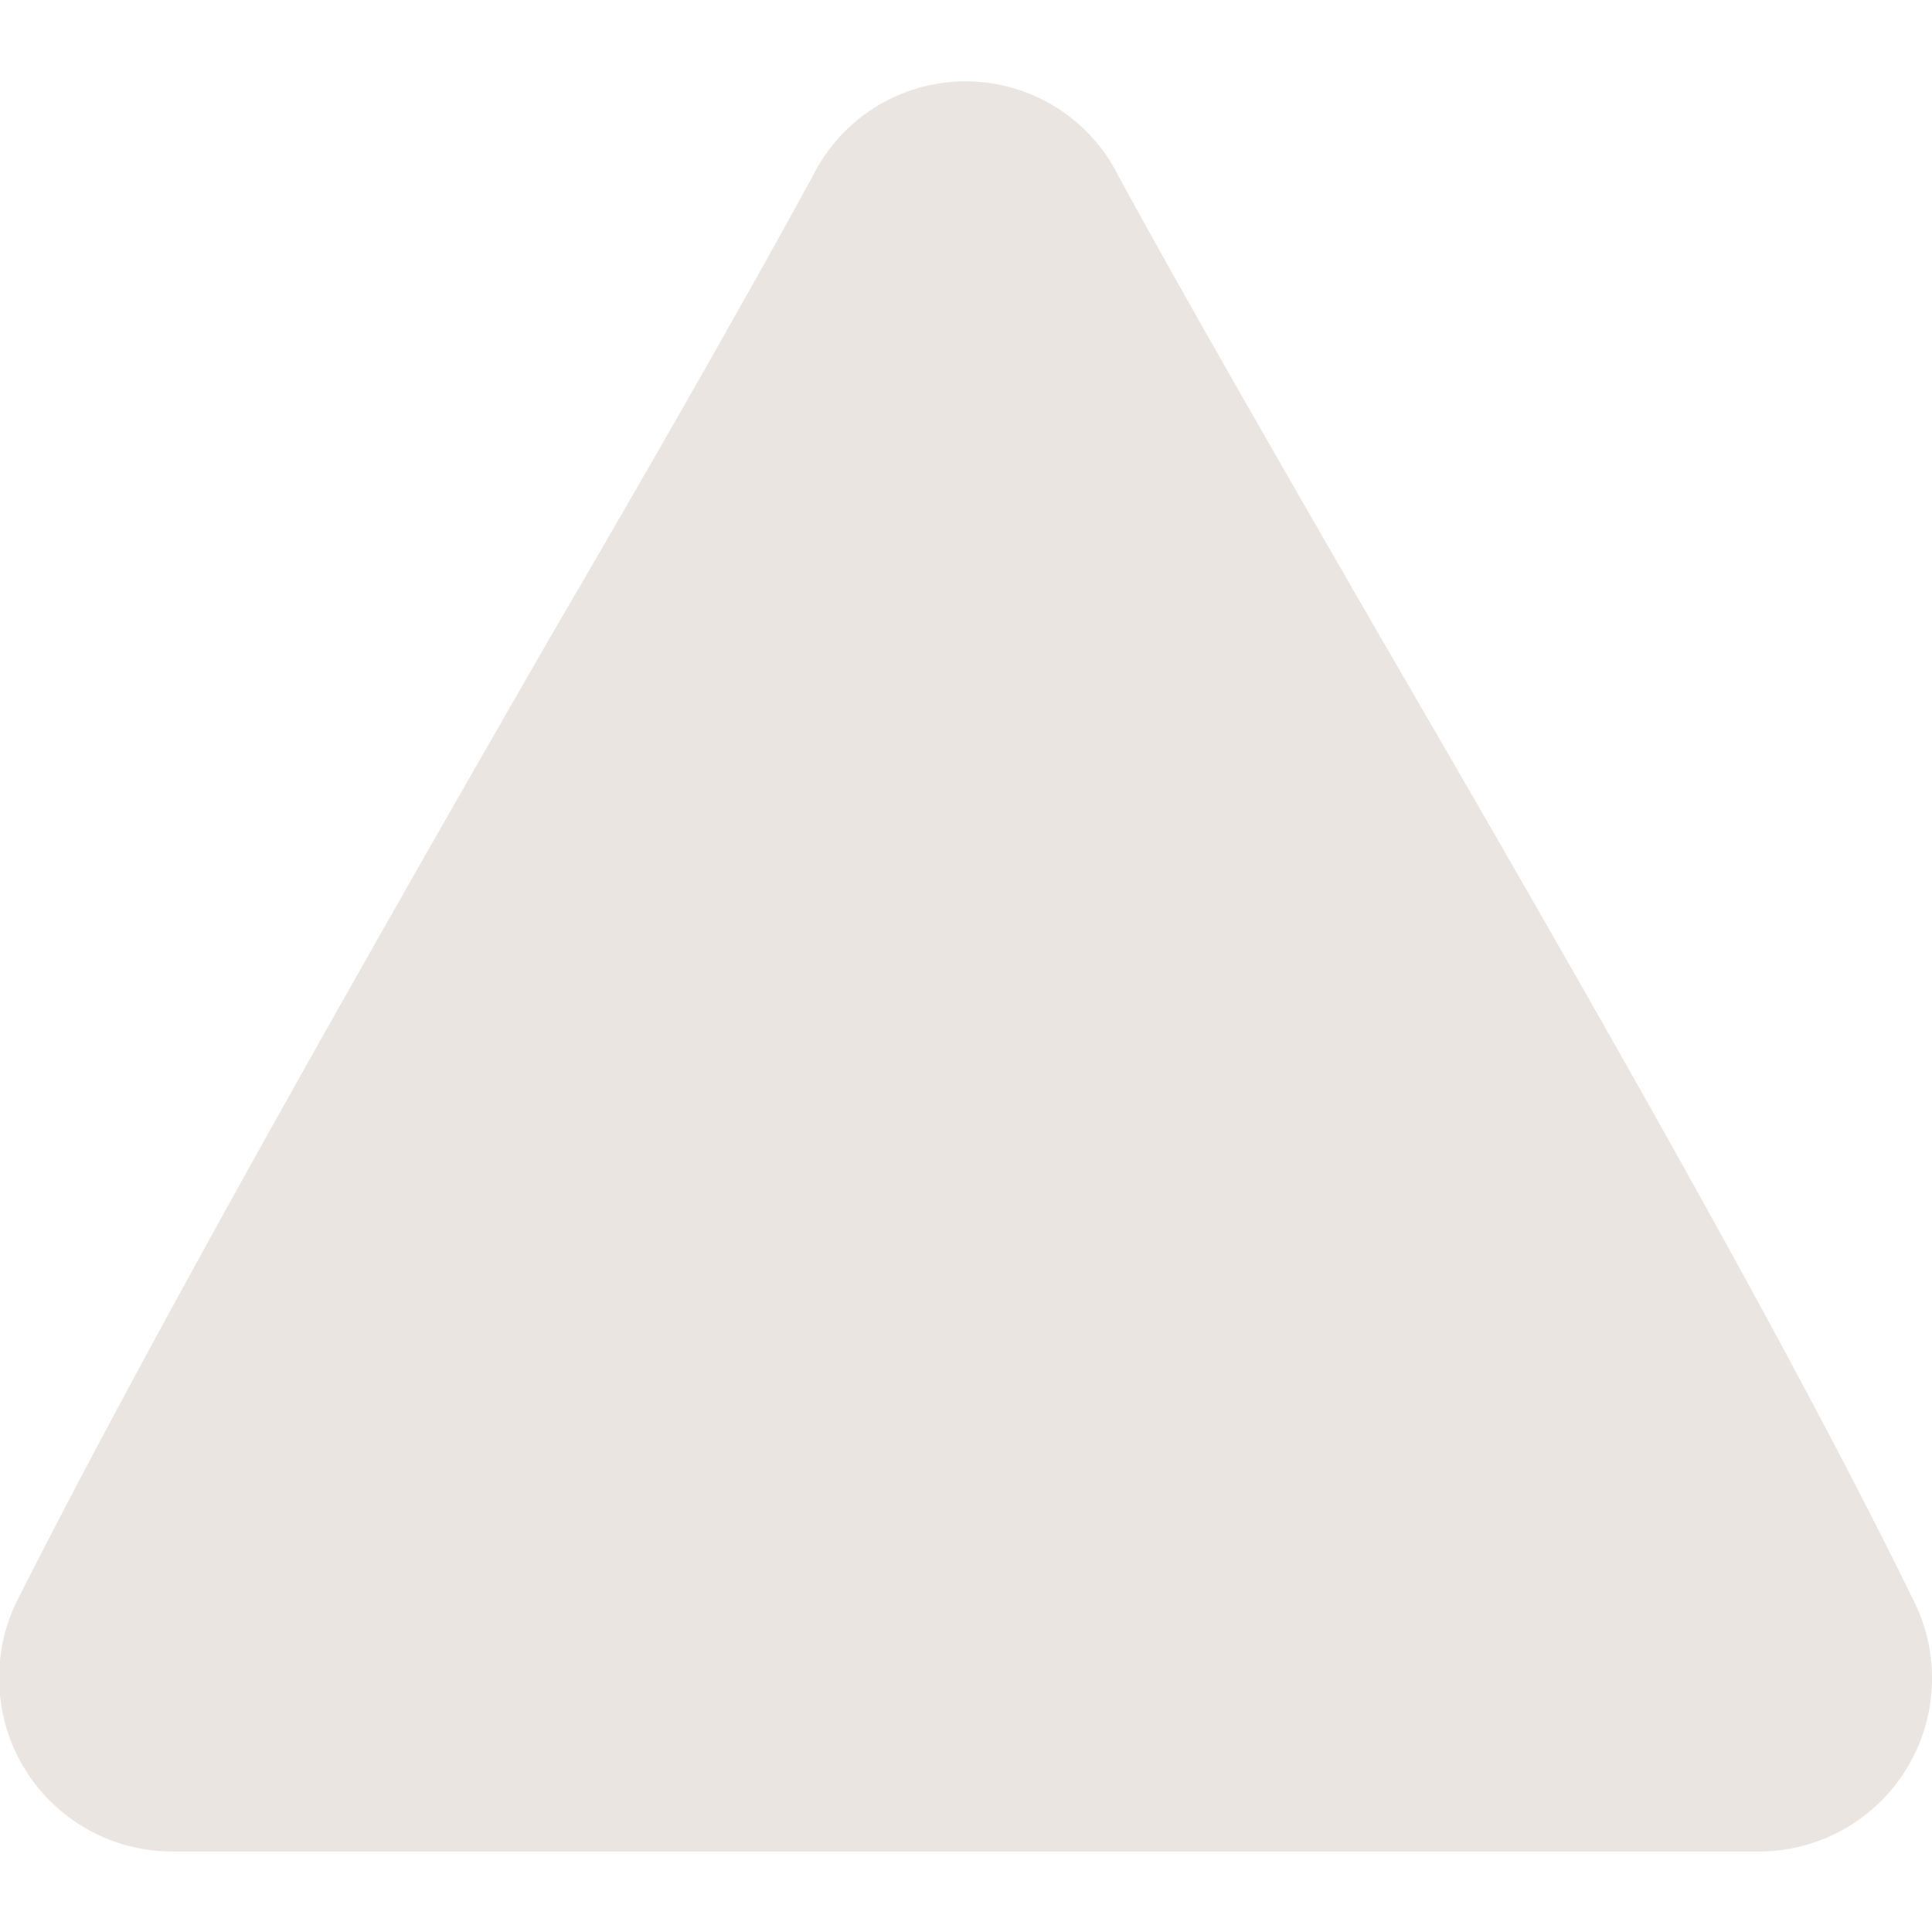 <svg xmlns="http://www.w3.org/2000/svg" viewBox="0 0 24 24"><path fill="#ebe5e1" d="M23.78,19.9h0c-1.6-3.28-4.27-7.92-6.64-12-1.24-2.15-2.41-4.18-3.25-5.72a2.12,2.12,0,0,0-3.79,0c-.84,1.54-2,3.57-3.25,5.71-2.36,4.1-5,8.75-6.64,12a2.13,2.13,0,0,0-.22.94A2.15,2.15,0,0,0,2.14,23H21.86A2.15,2.15,0,0,0,24,20.84,2.13,2.13,0,0,0,23.78,19.9Z" data-name="Arrow 7 Up"/></svg>